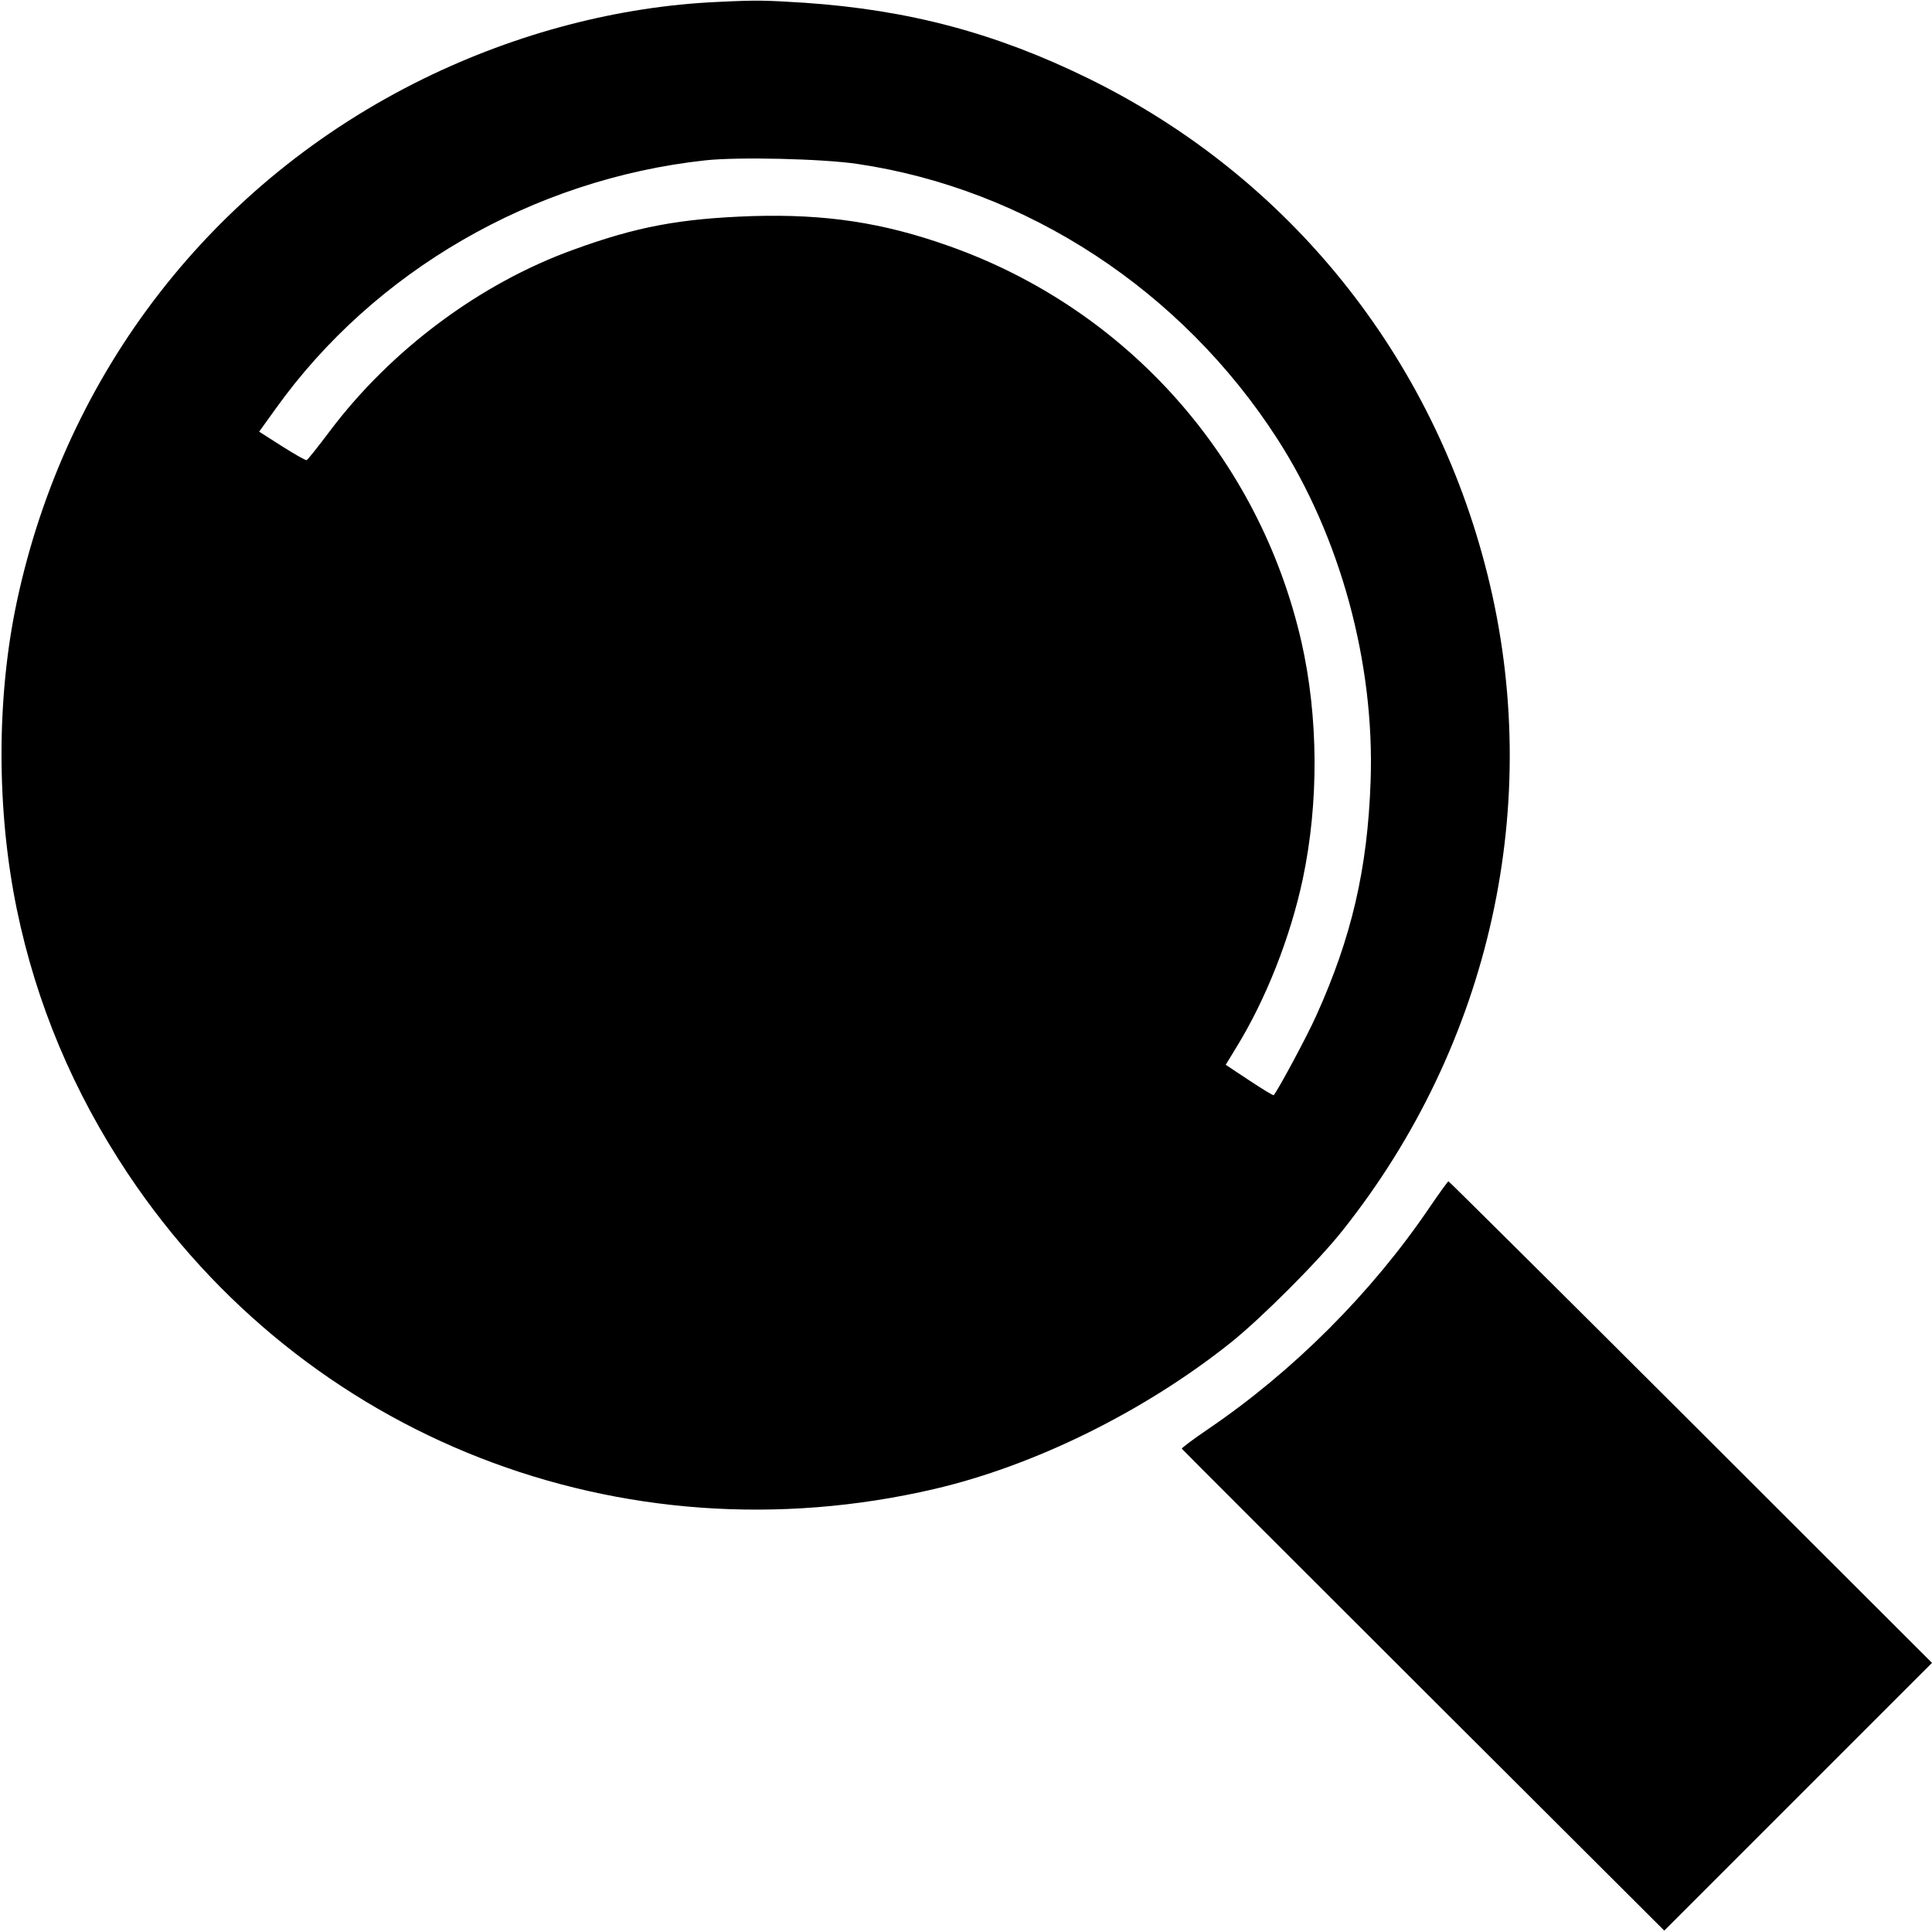 <?xml version="1.0" standalone="no"?>
<!DOCTYPE svg PUBLIC "-//W3C//DTD SVG 20010904//EN"
 "http://www.w3.org/TR/2001/REC-SVG-20010904/DTD/svg10.dtd">
<svg version="1.0" xmlns="http://www.w3.org/2000/svg"
 width="700pt" height="700pt" viewBox="0 0 700 700"
 preserveAspectRatio="xMidYMid meet">
<g transform="translate(0,700) scale(0.1,-0.1)"
fill="#000000" stroke="none">
<path d="M2600 6993 c-357 -16 -726 -112 -1065 -278 -761 -373 -1296 -1061
-1474 -1895 -74 -348 -74 -755 0 -1115 71 -343 205 -661 402 -957 639 -958
1788 -1407 2922 -1143 365 85 763 282 1075 531 110 88 317 295 403 404 539
676 733 1554 526 2380 -197 789 -719 1439 -1444 1795 -336 165 -651 249 -1030
275 -144 9 -172 10 -315 3z m507 -587 c614 -91 1174 -458 1521 -996 229 -356
353 -813 338 -1240 -11 -318 -69 -567 -197 -850 -33 -74 -138 -269 -154 -288
-2 -2 -41 22 -88 53 l-86 57 39 64 c107 174 195 398 240 608 59 279 57 589 -5
862 -153 666 -632 1204 -1275 1432 -241 86 -450 117 -715 109 -261 -9 -418
-38 -648 -122 -338 -122 -661 -363 -882 -657 -43 -57 -80 -104 -84 -105 -3 -2
-43 21 -89 50 l-83 53 59 82 c357 500 933 833 1557 901 119 13 424 6 552 -13z"/>
<path d="M5178 2623 c-210 -309 -492 -591 -801 -801 -53 -36 -96 -68 -95 -71
2 -3 396 -397 876 -876 l872 -870 485 485 485 485 -874 873 c-480 479 -876
872 -878 872 -2 0 -34 -44 -70 -97z"/>
</g>
</svg>
